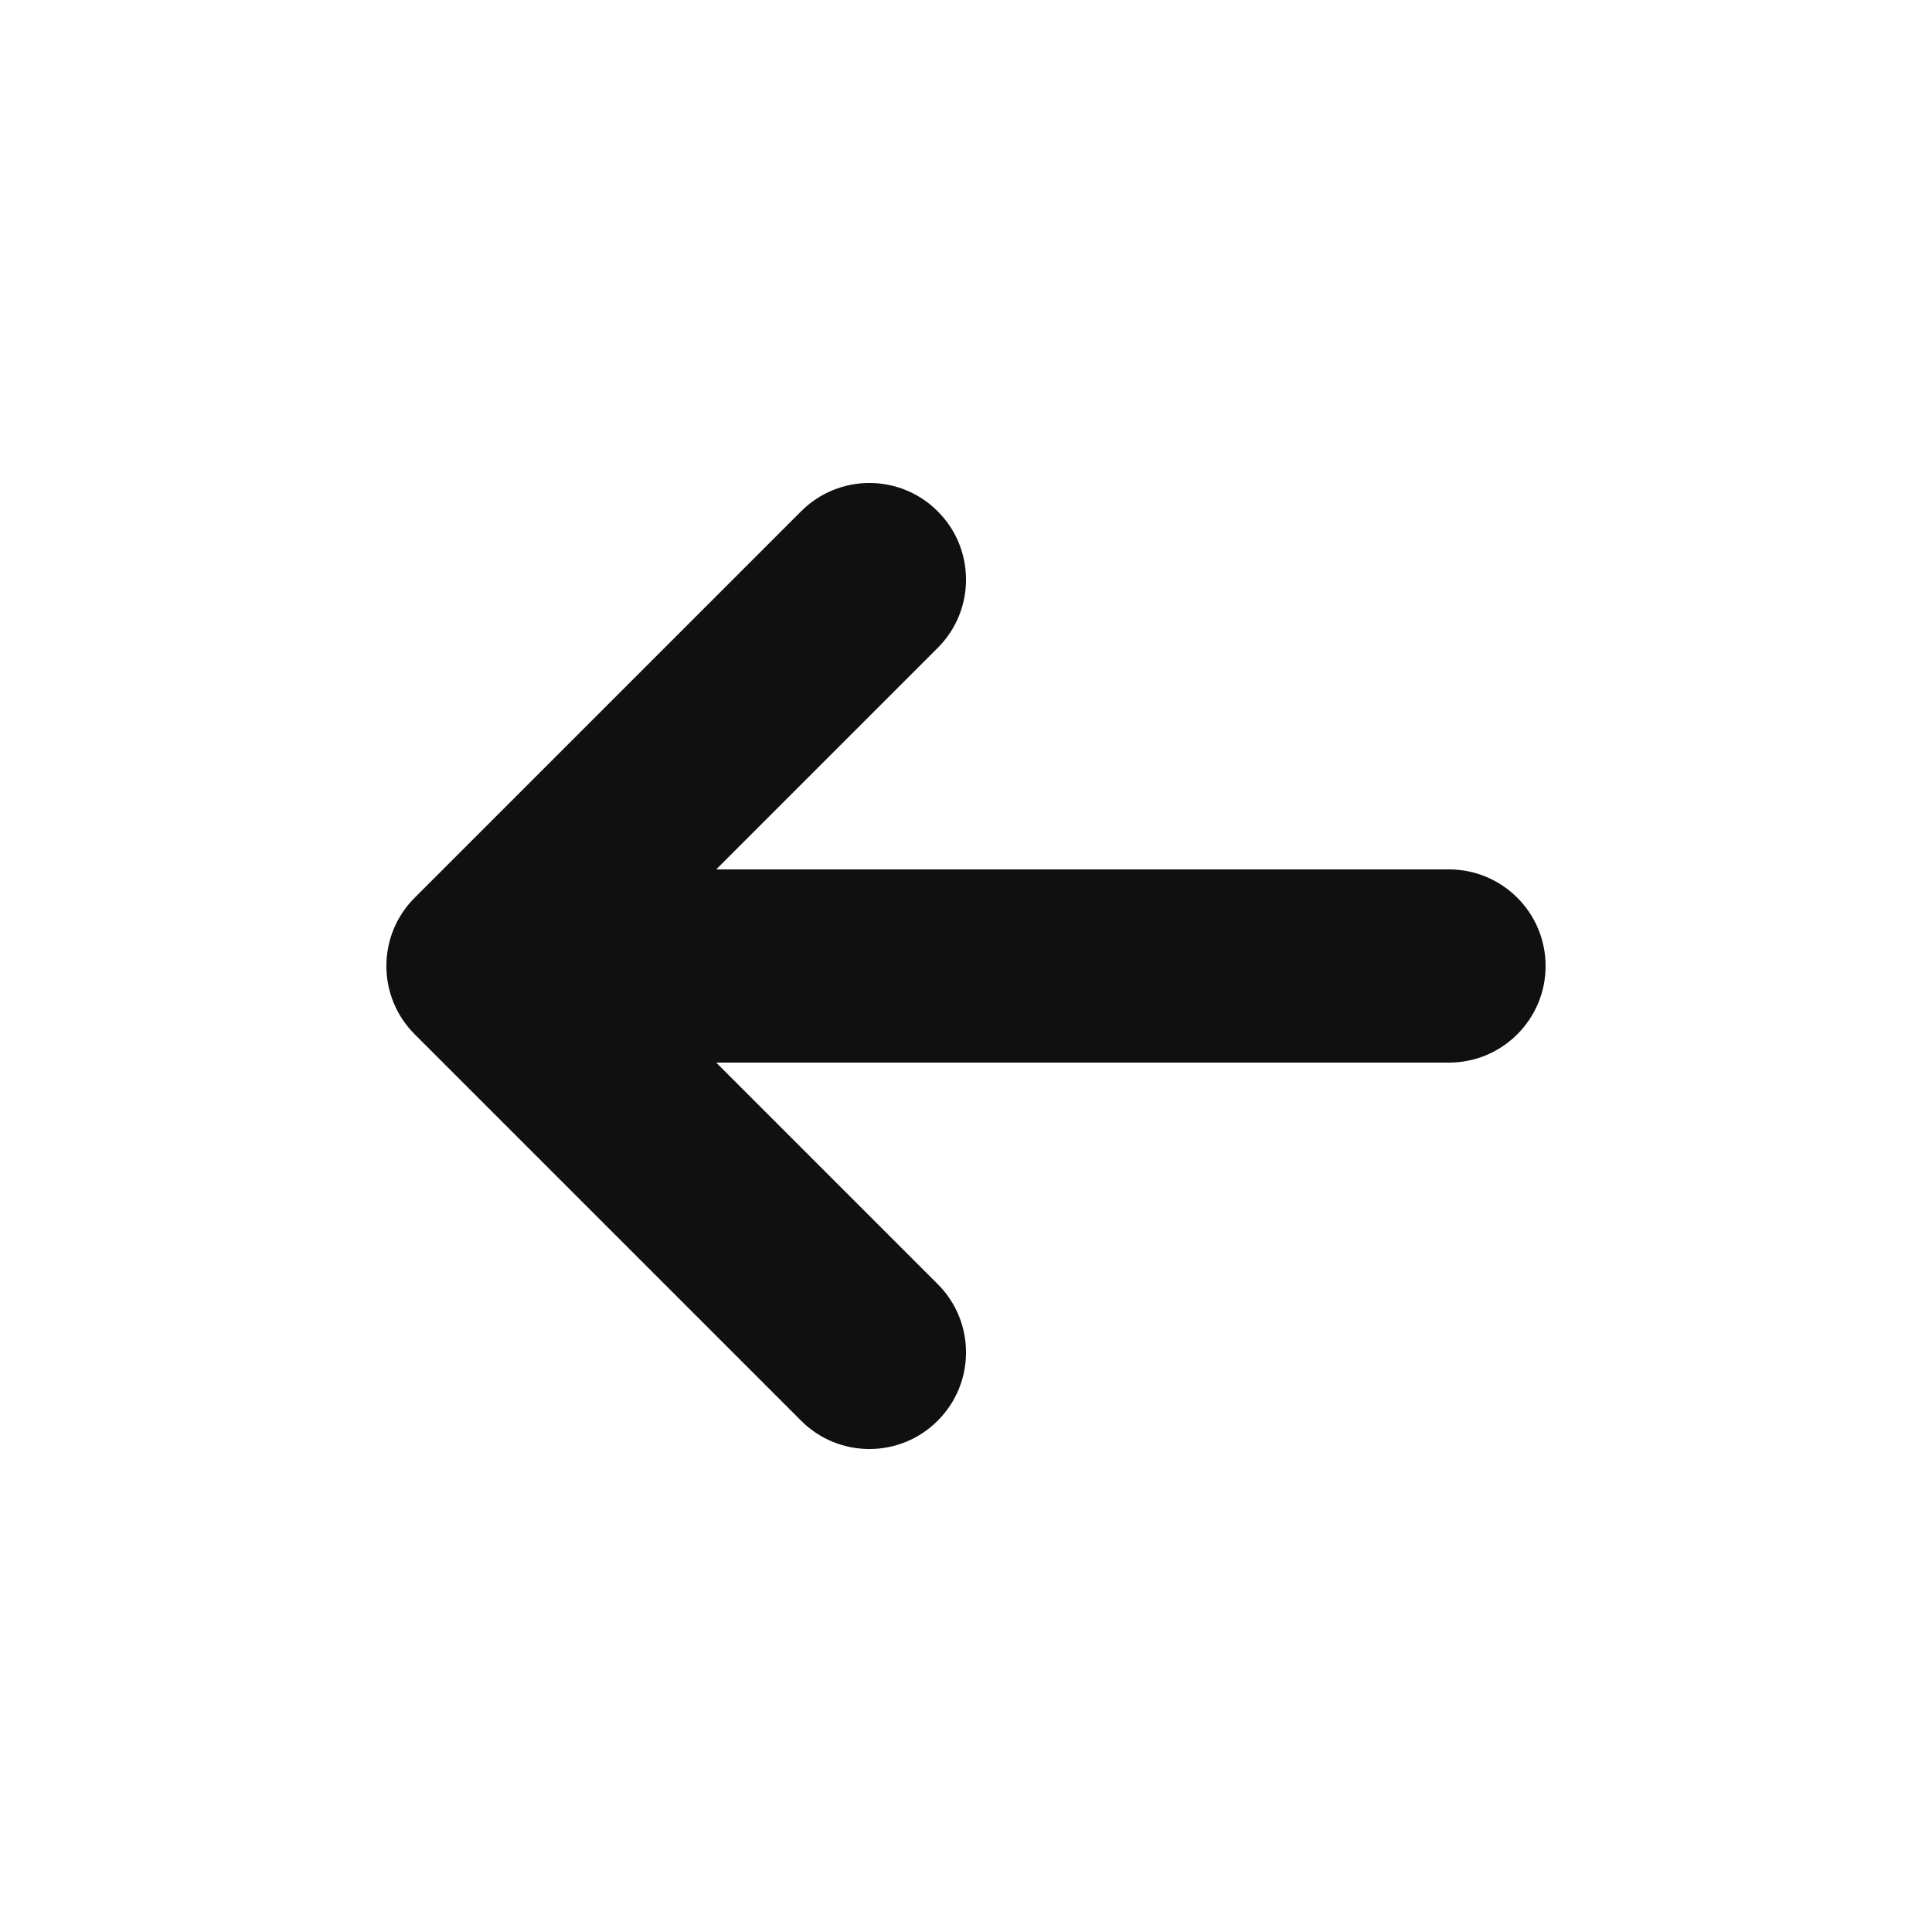 <svg width="20" height="20" viewBox="0 0 20 20" fill="none" xmlns="http://www.w3.org/2000/svg">
<path fill-rule="evenodd" clip-rule="evenodd" d="M9.707 14.707C9.317 15.098 8.683 15.098 8.293 14.707L4.293 10.707C3.902 10.317 3.902 9.683 4.293 9.293L8.293 5.293C8.683 4.902 9.317 4.902 9.707 5.293C10.098 5.683 10.098 6.317 9.707 6.707L7.414 9L15 9C15.552 9 16 9.448 16 10C16 10.552 15.552 11 15 11H7.414L9.707 13.293C10.098 13.683 10.098 14.317 9.707 14.707Z" fill="#101010"/>
</svg>
